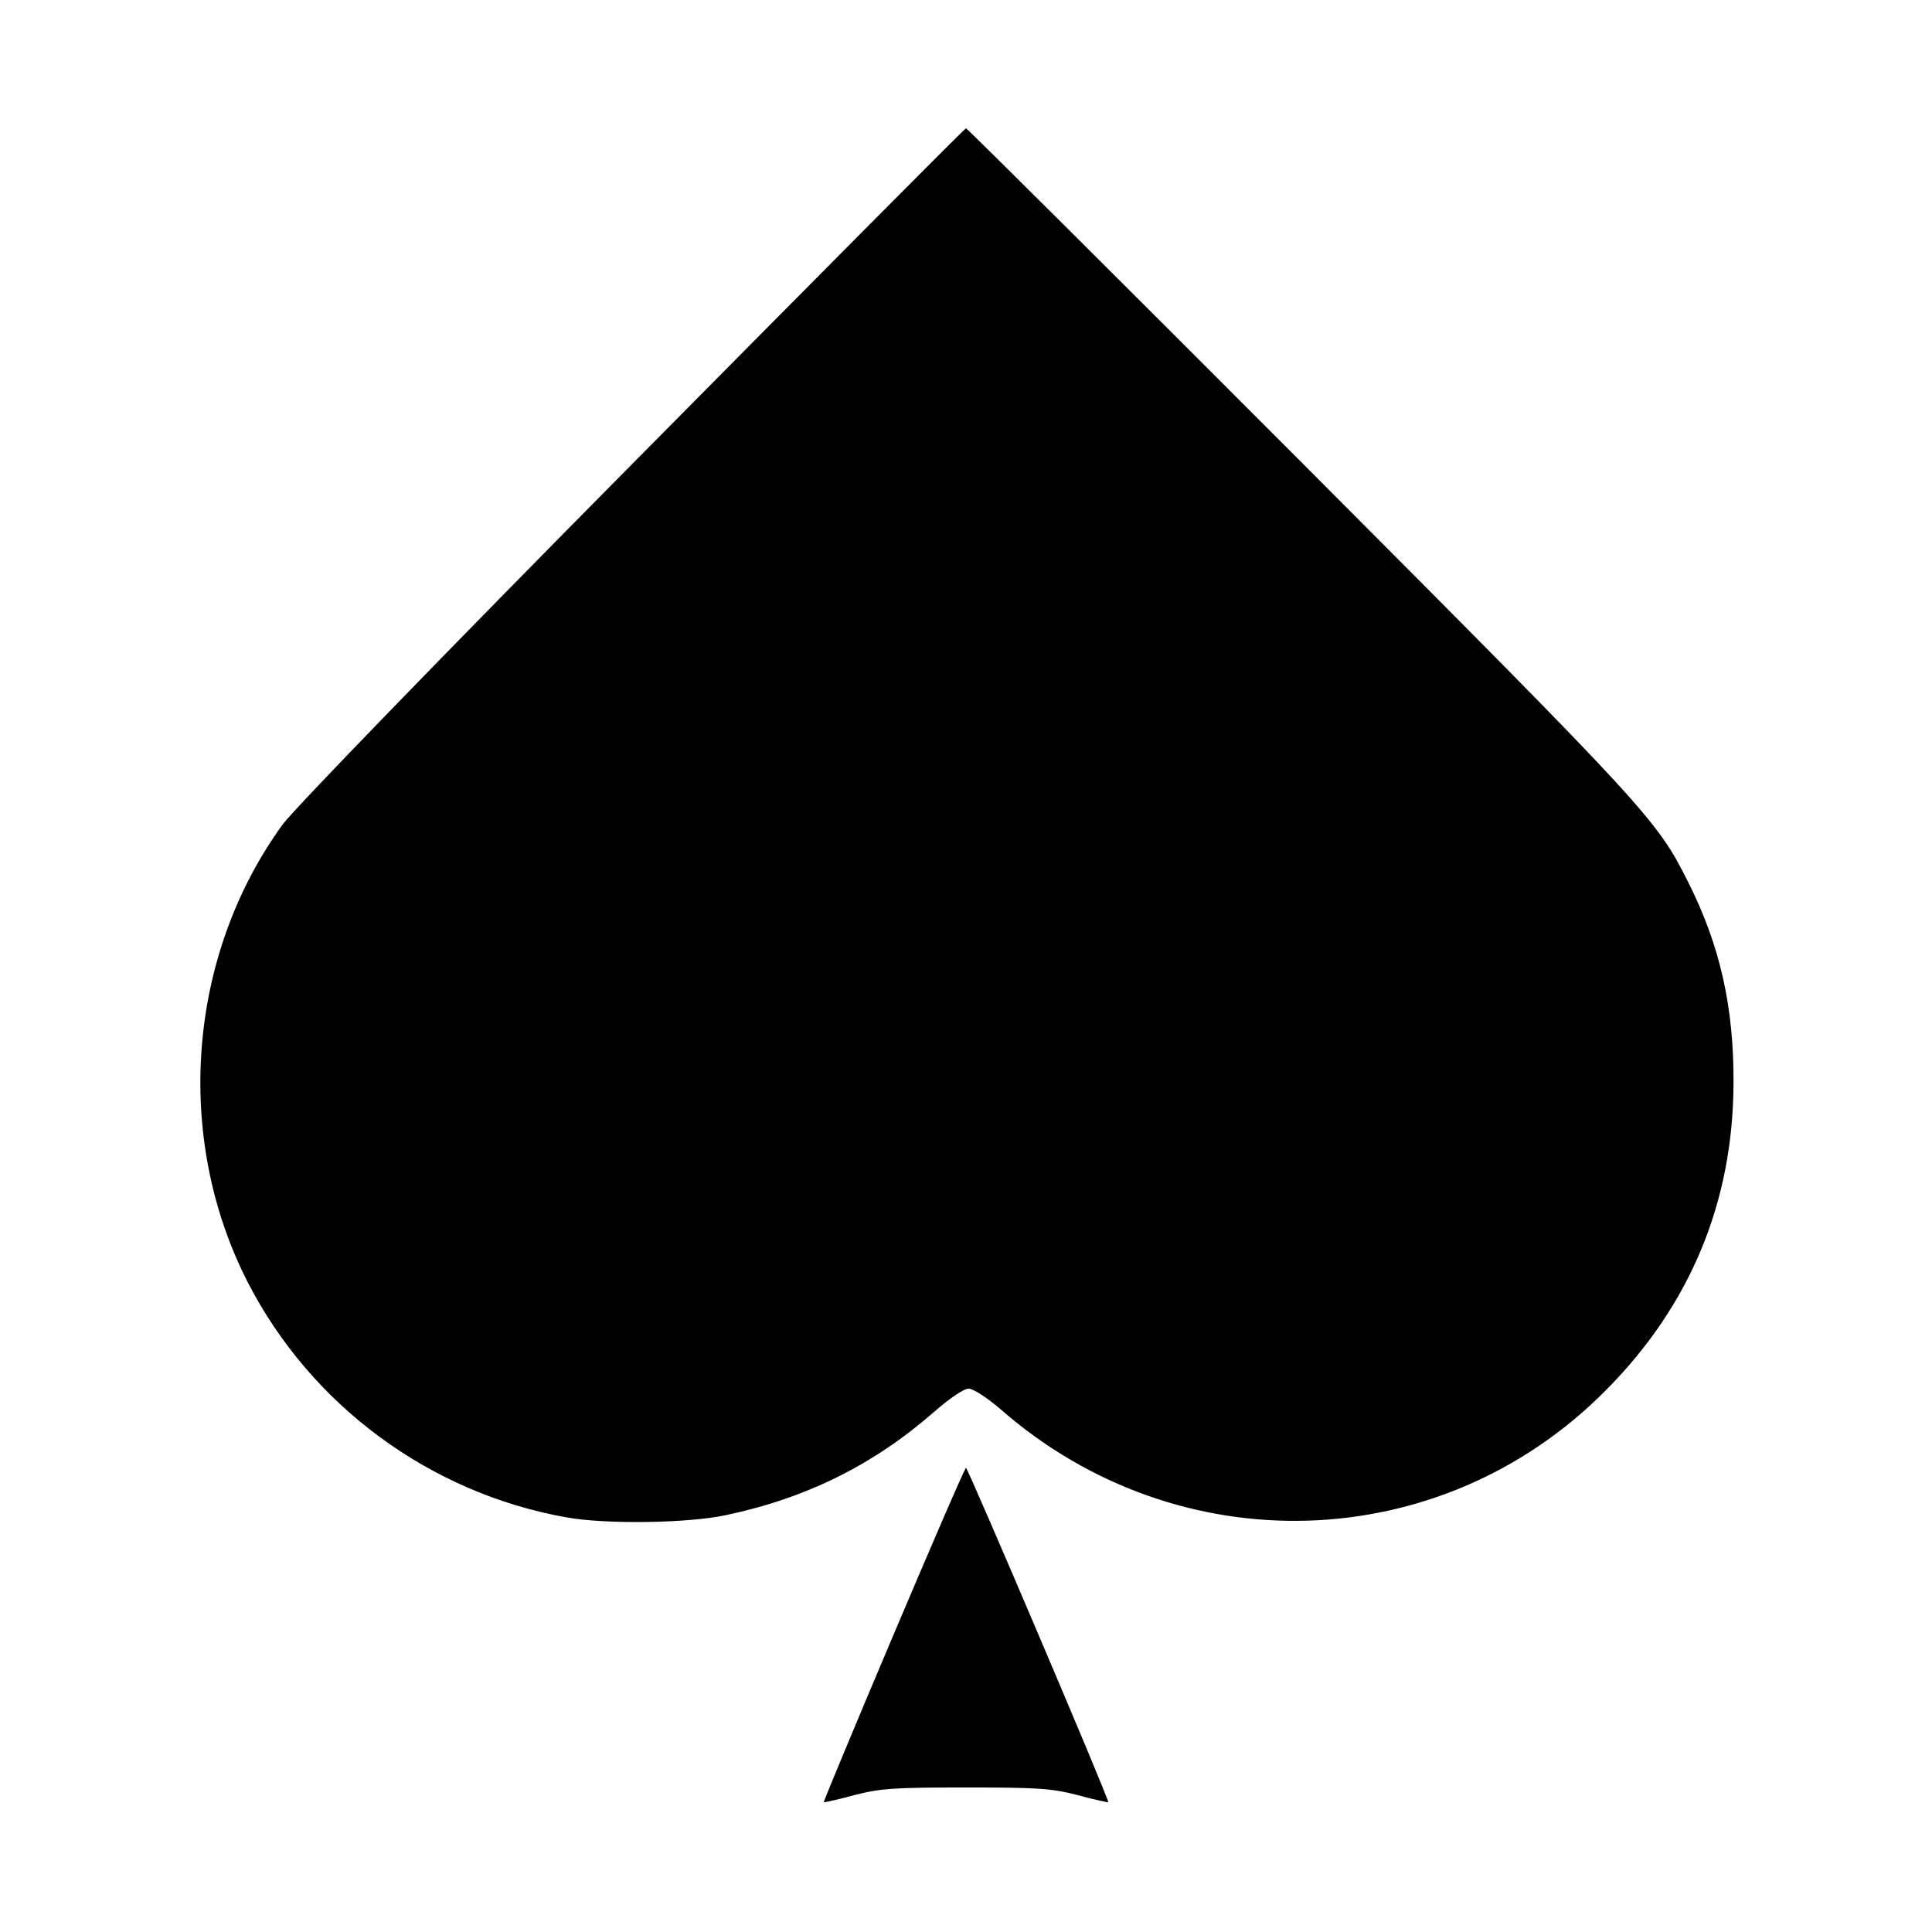 <?xml version="1.0" standalone="no"?>
<!DOCTYPE svg PUBLIC "-//W3C//DTD SVG 20010904//EN"
 "http://www.w3.org/TR/2001/REC-SVG-20010904/DTD/svg10.dtd">
<svg version="1.0" xmlns="http://www.w3.org/2000/svg"
 width="512pt" height="512pt" viewBox="0 0 512 512"
 preserveAspectRatio="xMidYMid meet">

<g transform="translate(0,512) scale(0.1,-0.1)"
fill="#000000" stroke="none">
<path d="M1677 3892 c-498 -503 -899 -917 -928 -957 -252 -347 -289 -828 -93
-1212 167 -326 481 -559 844 -624 103 -19 325 -16 425 6 213 45 391 134 550
273 40 35 79 62 92 62 12 0 49 -24 85 -55 471 -412 1166 -391 1603 50 225 226
338 500 339 815 1 202 -36 365 -120 532 -84 167 -102 187 -1023 1111 -487 488
-888 887 -891 887 -3 0 -400 -400 -883 -888z"/>
<path d="M2368 788 c-103 -243 -186 -443 -185 -444 1 -1 38 7 82 19 69 18 109
20 295 20 186 0 226 -2 295 -20 44 -12 81 -20 82 -19 4 4 -372 886 -377 886
-3 0 -89 -199 -192 -442z"/>
</g>
</svg>
